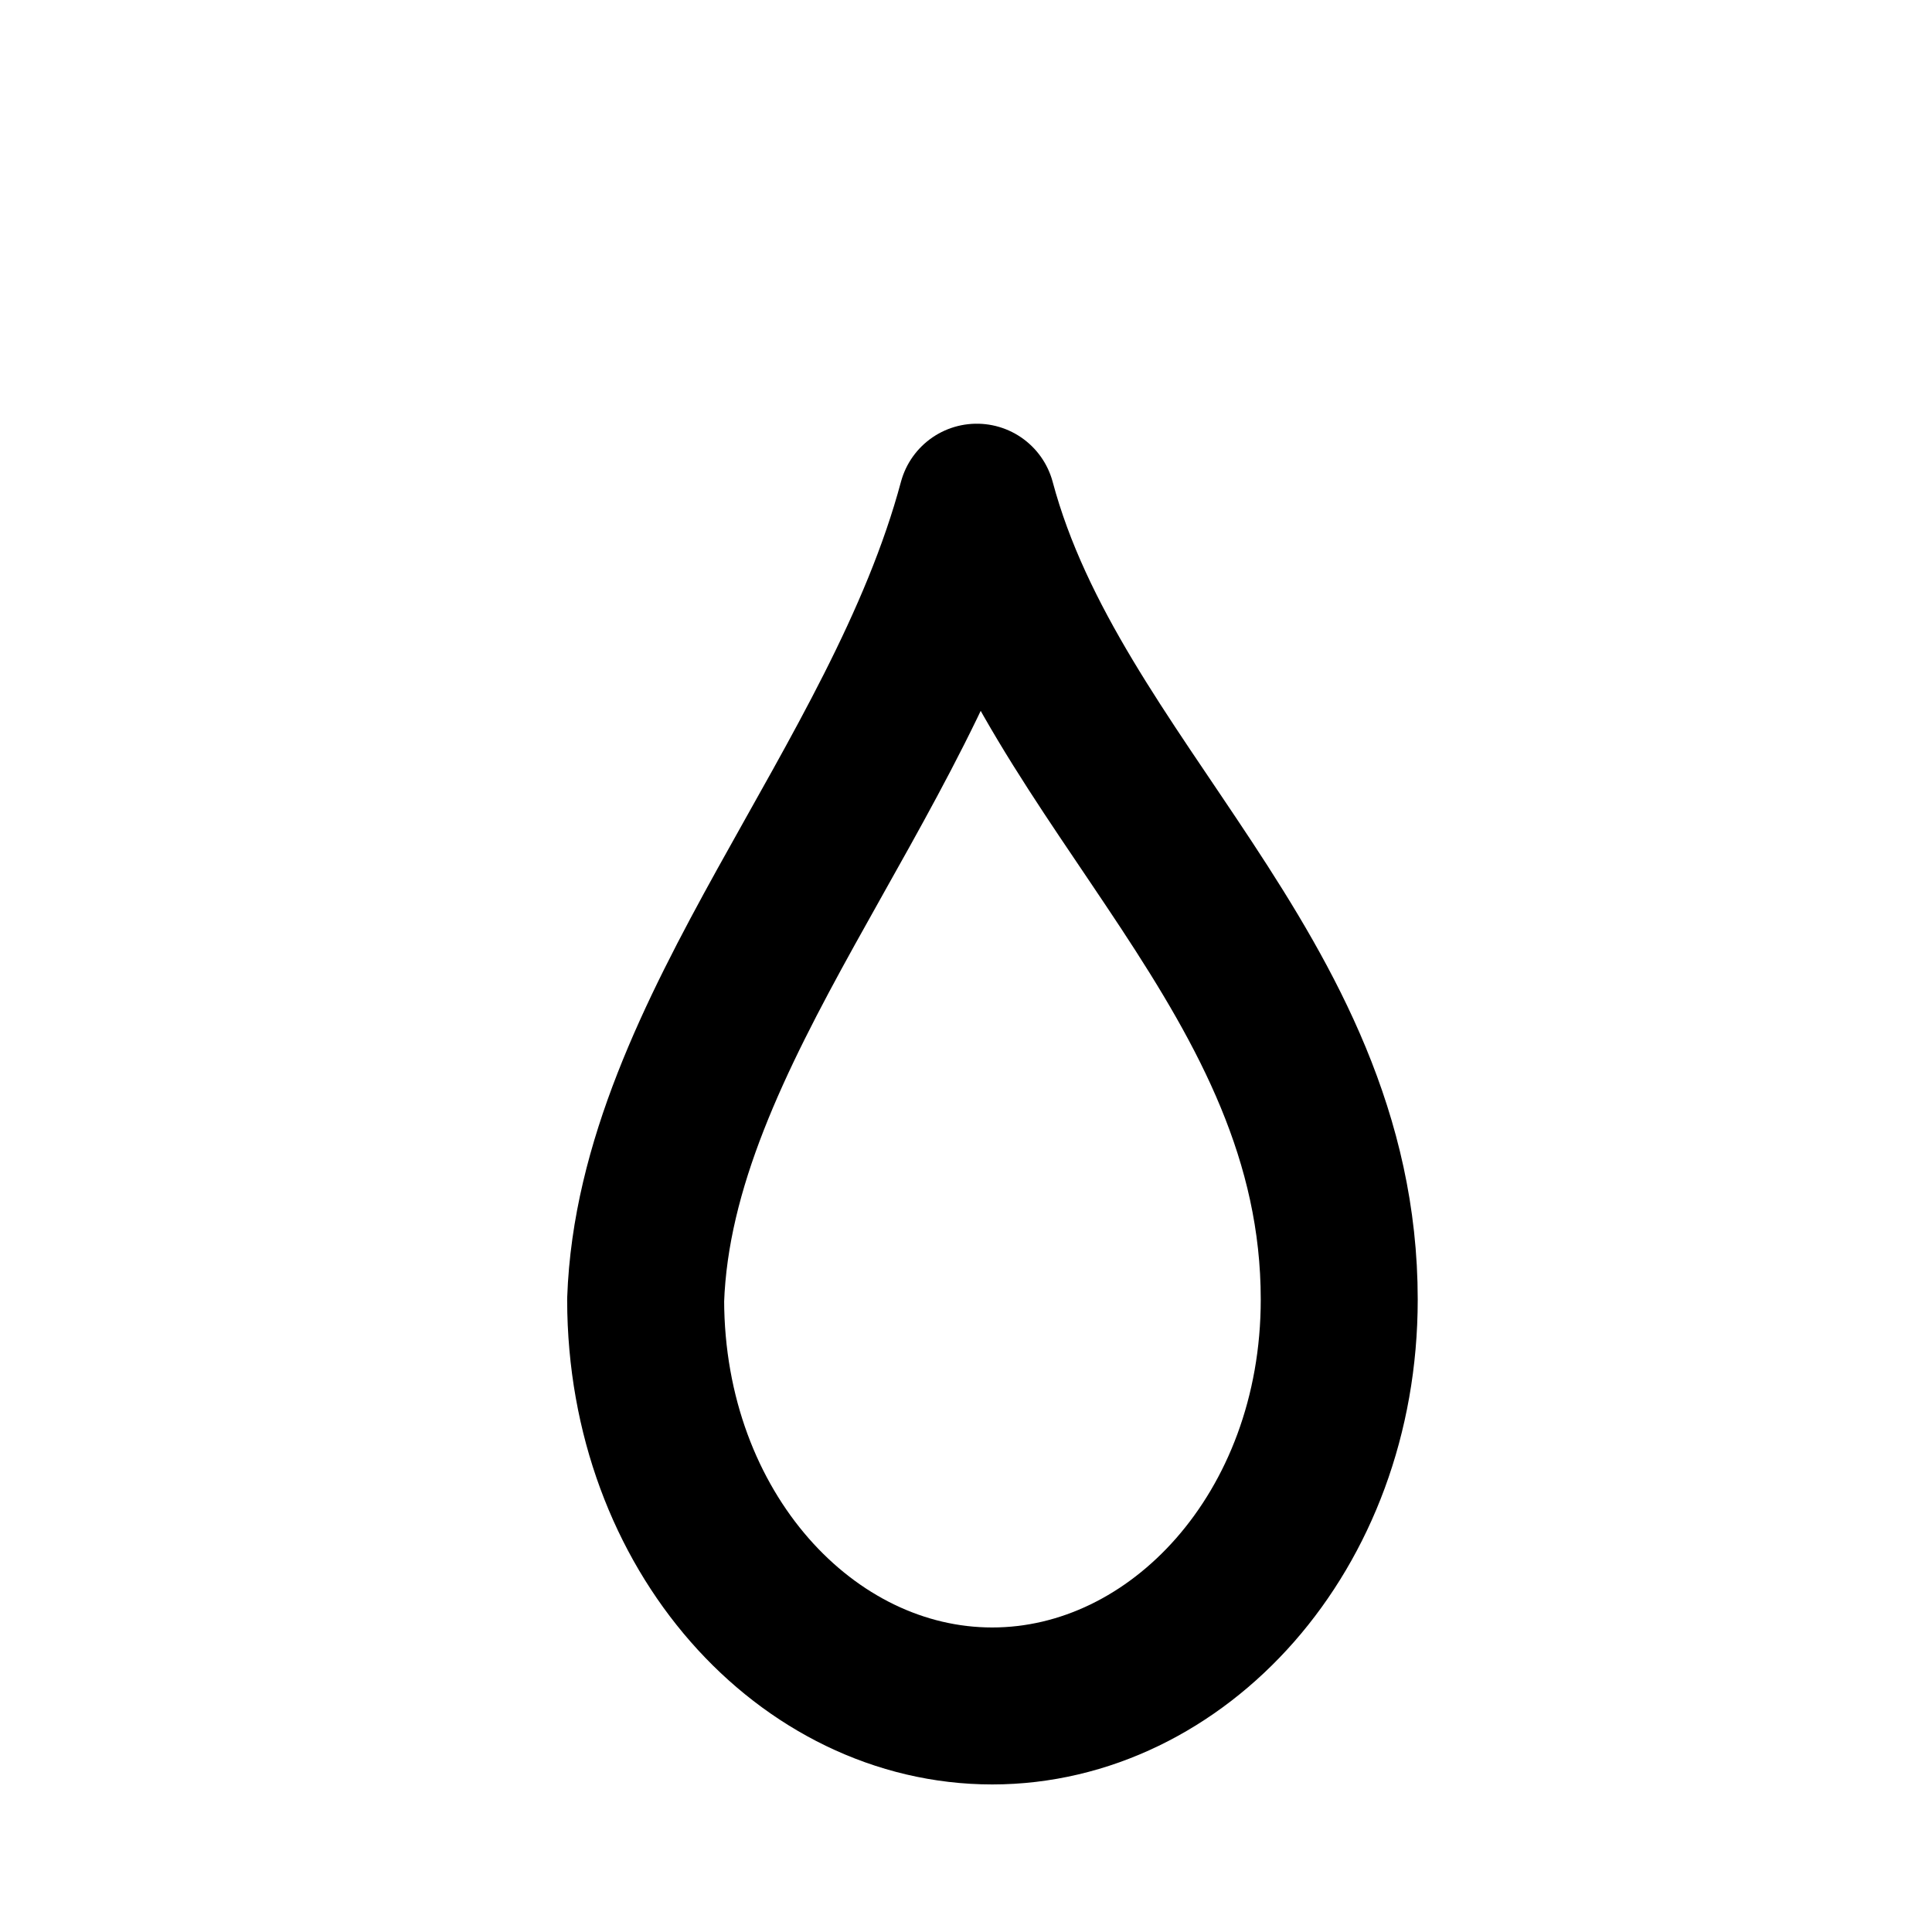 <?xml version="1.0" encoding="UTF-8" standalone="no"?>
<svg
   height="16"
   width="16"
   version="1.1"
   id="svg4"
   sodipodi:docname="drops.svg"
   inkscape:version="1.1.2 (0a00cf5339, 2022-02-04)"
   xmlns:inkscape="http://www.inkscape.org/namespaces/inkscape"
   xmlns:sodipodi="http://sodipodi.sourceforge.net/DTD/sodipodi-0.dtd"
   xmlns="http://www.w3.org/2000/svg"
   xmlns:svg="http://www.w3.org/2000/svg">
  <defs
     id="defs8" />
  <sodipodi:namedview
     id="namedview6"
     pagecolor="#ffffff"
     bordercolor="#666666"
     borderopacity="1.0"
     inkscape:pageshadow="2"
     inkscape:pageopacity="0.0"
     inkscape:pagecheckerboard="0"
     showgrid="false"
     inkscape:zoom="19.6875"
     inkscape:cx="-1.6253968"
     inkscape:cy="9.6"
     inkscape:window-width="1920"
     inkscape:window-height="1022"
     inkscape:window-x="0"
     inkscape:window-y="0"
     inkscape:window-maximized="1"
     inkscape:current-layer="svg4"
     showguides="true"
     inkscape:guide-bbox="true" />
  <path
     id="path1167"
     style="fill:none;fill-opacity:1;stroke:#000000;stroke-width:1.3;stroke-linecap:round;stroke-linejoin:round;stroke-opacity:1;stroke-miterlimit:4;stroke-dasharray:none"
     d="M 8.089,4.159 C 7.457,6.516 5.426,8.533 5.347,10.766 c 0.003,1.923 1.337,3.362 2.87,3.362 1.534,0 2.874,-1.44 2.874,-3.366 0,-2.694 -2.374,-4.259 -3.001,-6.603 z"
     sodipodi:nodetypes="ccscc" />
</svg>
